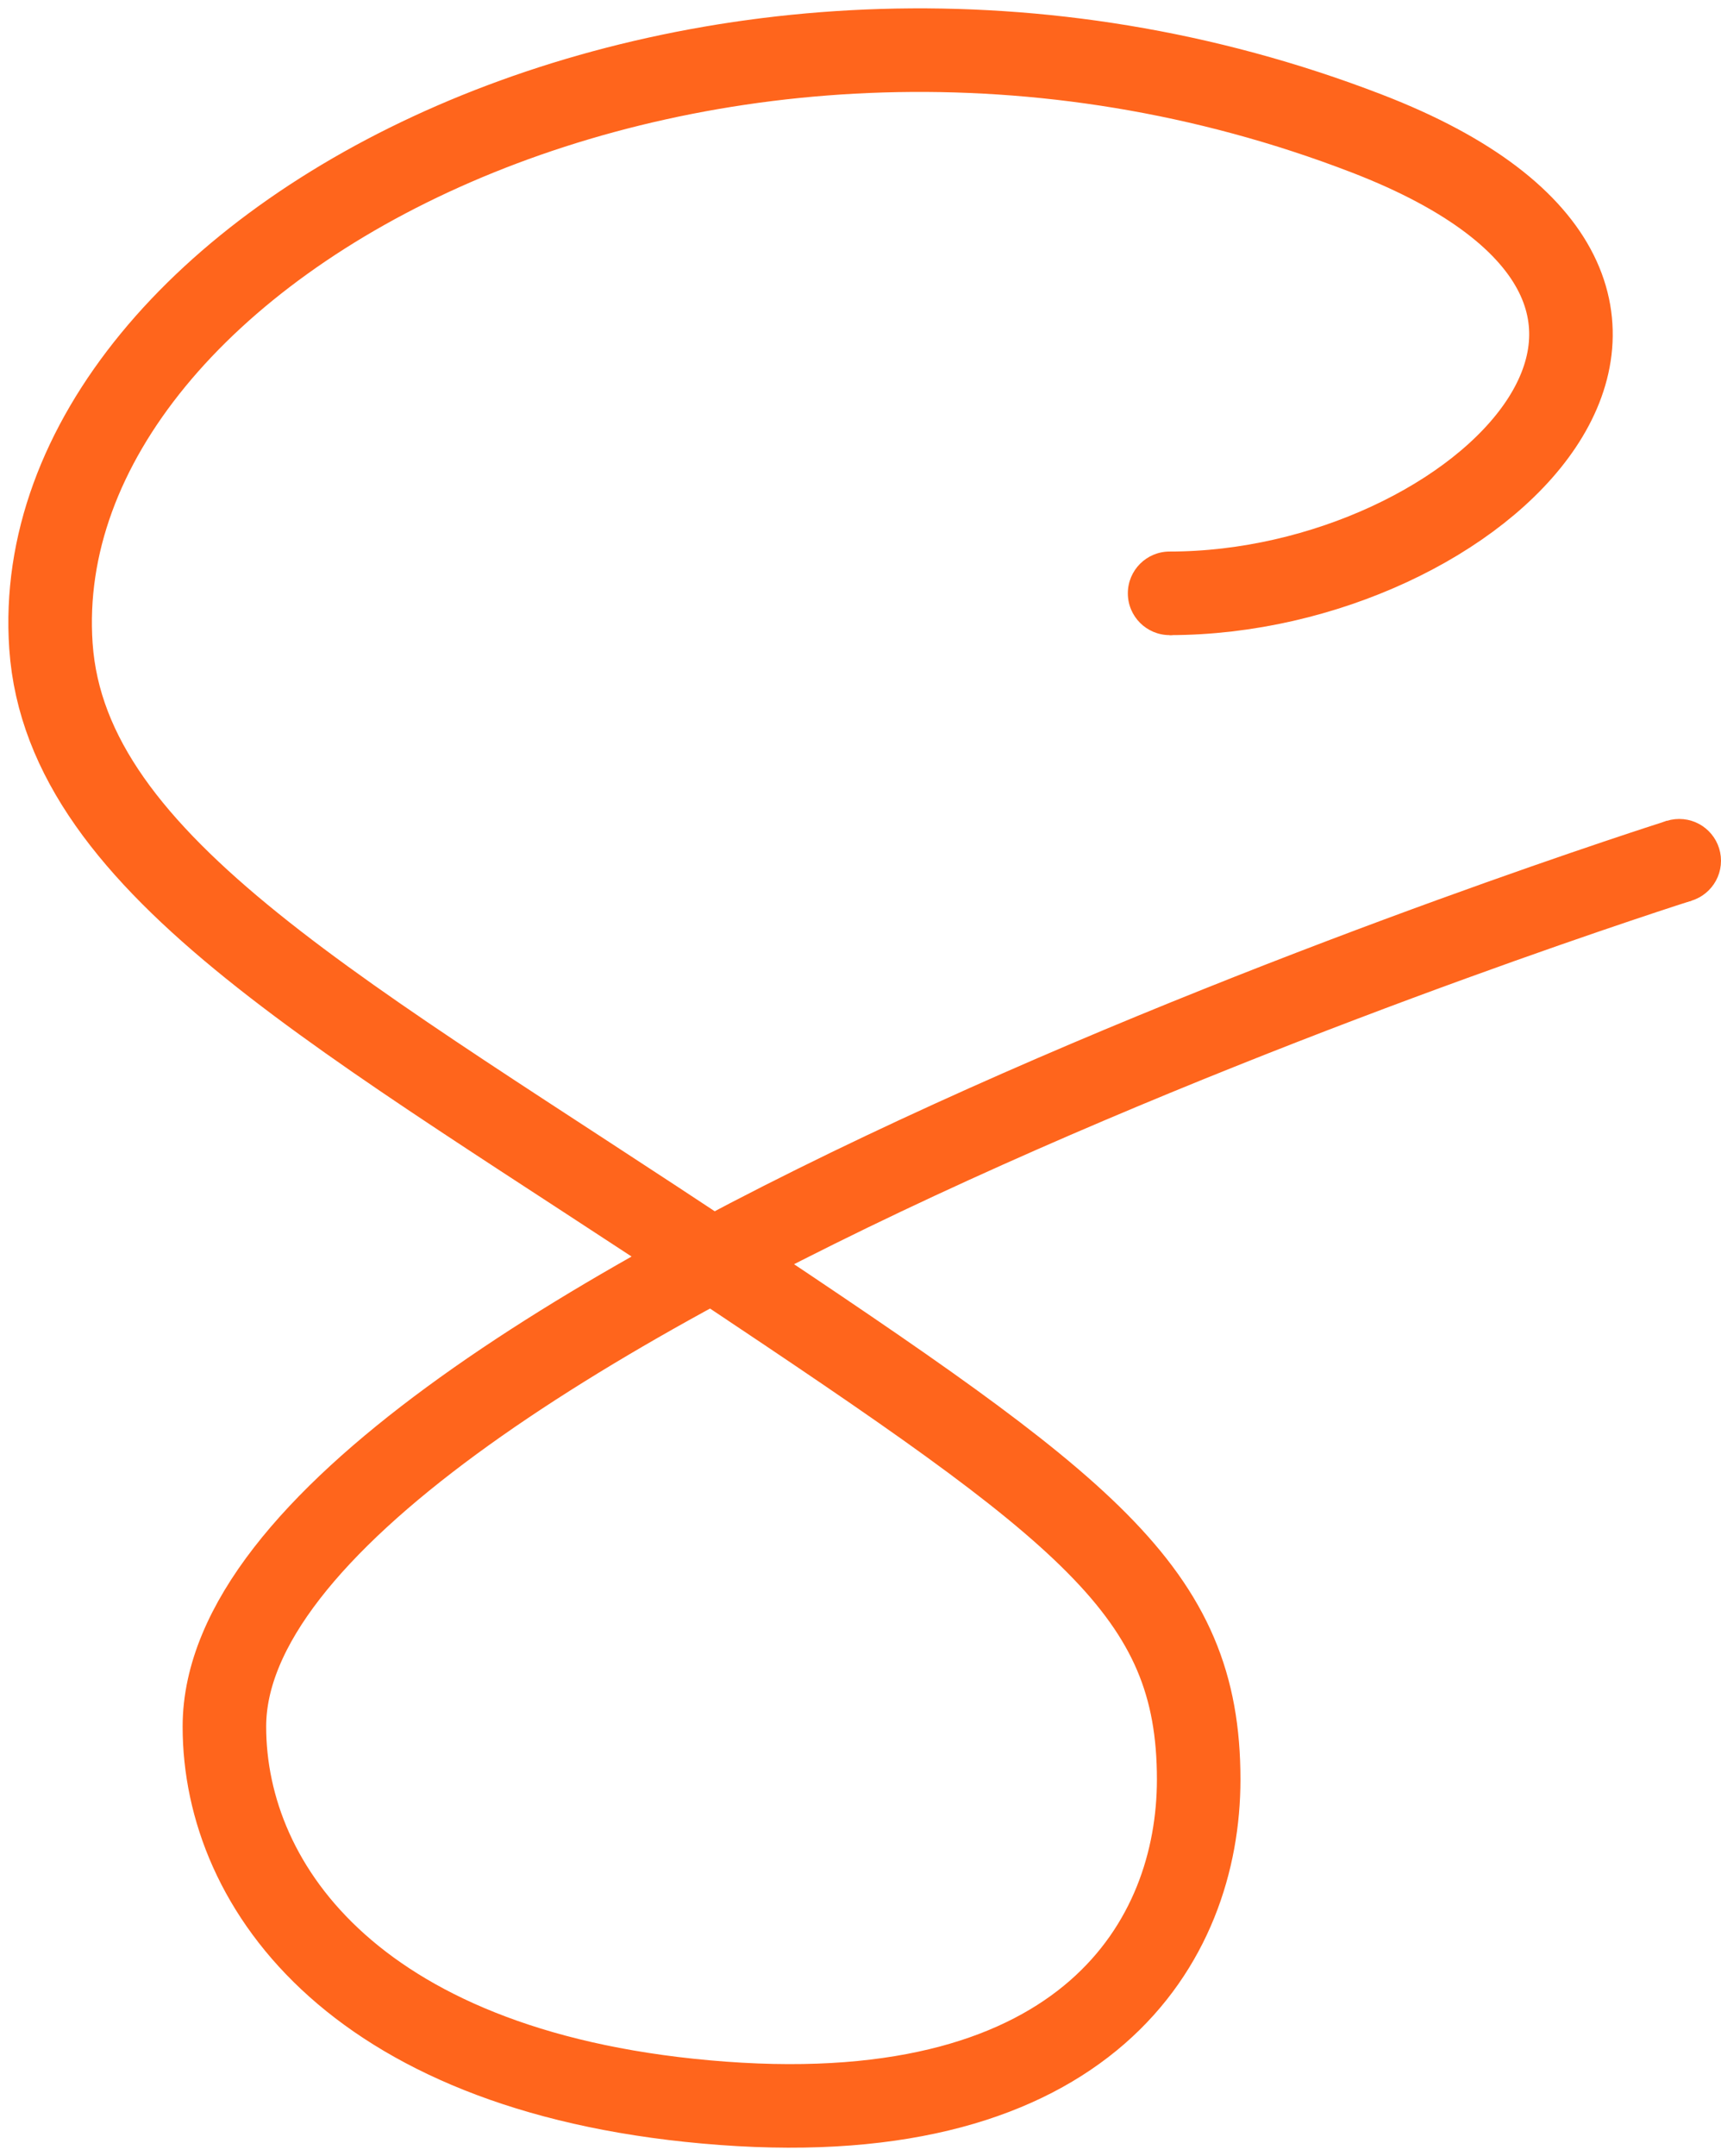 <svg width="103" height="129" viewBox="0 0 103 129" fill="none" xmlns="http://www.w3.org/2000/svg">
<path d="M70 35.5C88.429 35.5 106.923 17.672 81.792 7.985C42.81 -7.041 1.374 14.443 3.049 38.661C3.968 51.945 20.835 60.834 43.258 75.795C65.038 90.325 71.74 95.169 71.74 106.471C71.74 116.158 65.038 127.459 43.258 125.845C21.478 124.23 13.43 112.993 13.43 103.306C13.43 79.088 100.5 51.5 100.5 51.5" stroke="#ff651c" stroke-width="5"/>
<path d="M72.5 35.5C72.5 36.881 71.25 38 70 38C68.619 38 67.5 36.881 67.5 35.5C67.5 34.119 68.619 33 70 33C71.381 33 72.5 34.119 72.5 35.5Z" fill="#ff651c"/>
<circle cx="100.5" cy="51.5" r="1.5" fill="#ff651c" stroke="#ff651c" stroke-width="2"/>
</svg>
